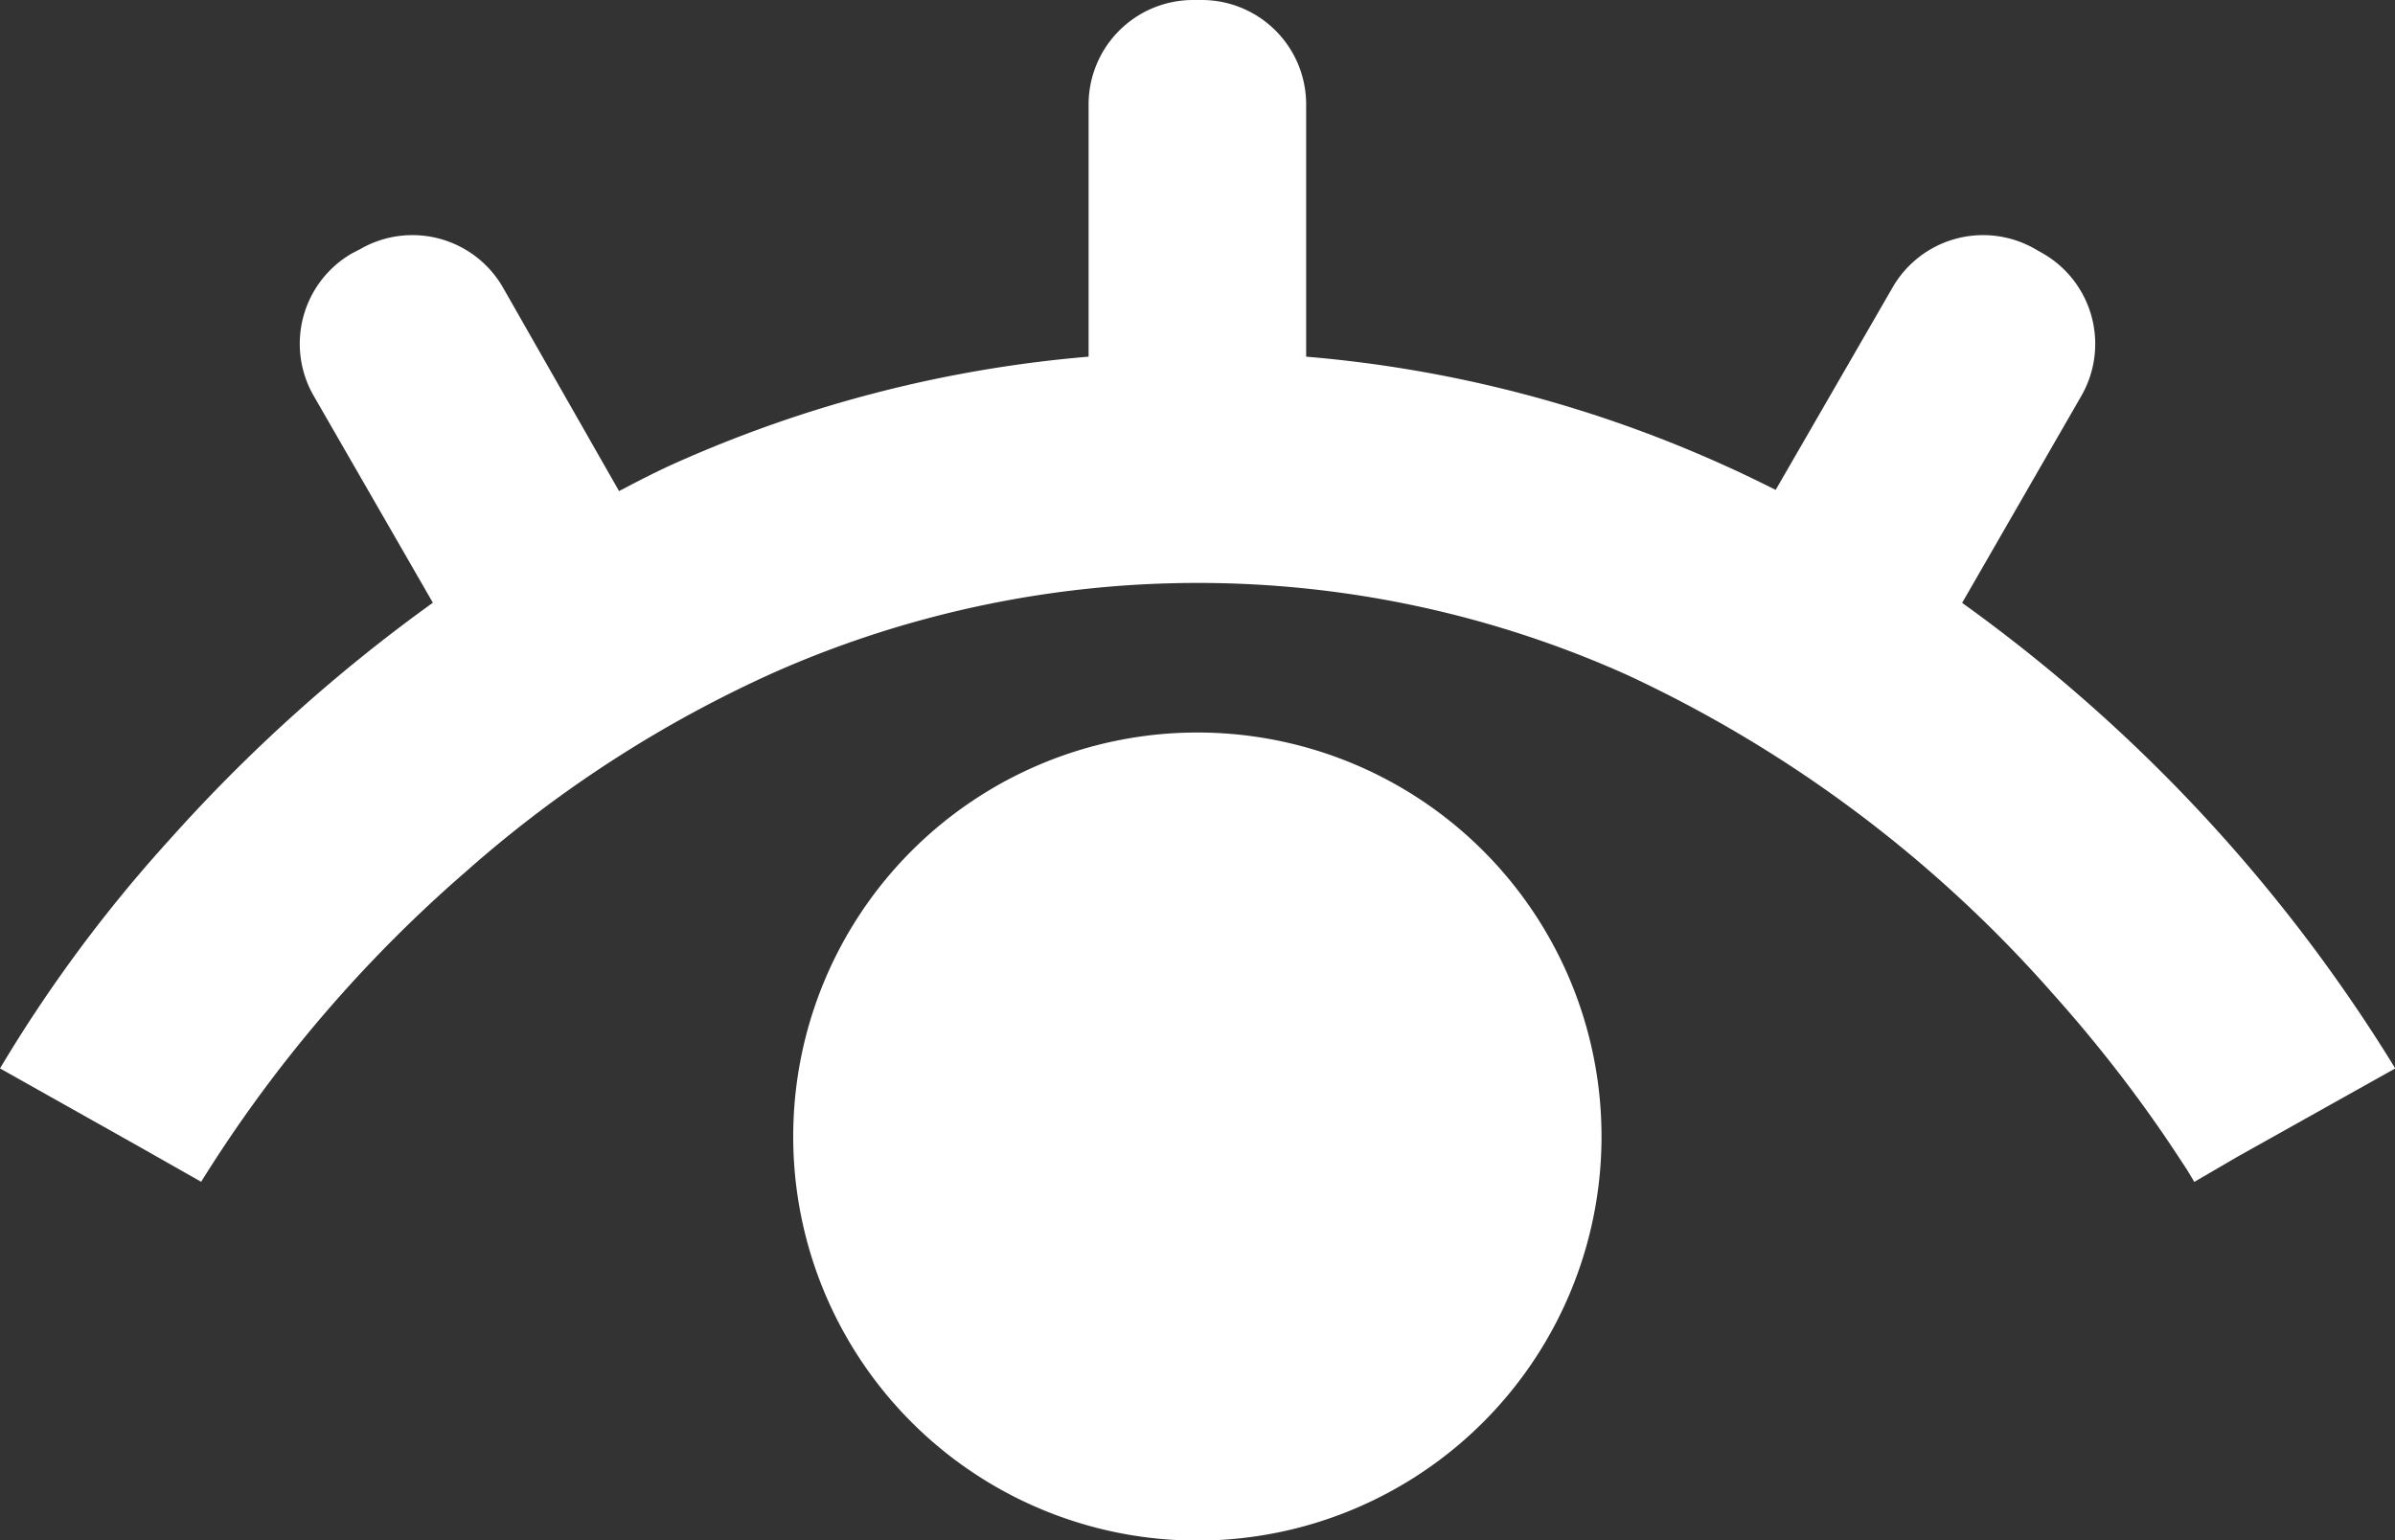 <svg xmlns="http://www.w3.org/2000/svg" width="18.098" height="11.644" viewBox="0 0 18.098 11.644">
  <rect x="0" y="0" width="18.098" height="11.644" fill="#333333" stroke="none"/>
  <g id="目のアイコン8" transform="translate(0 -91.285)">
    <path id="Path_1089" data-name="Path 1089" d="M18.1,99.361a12.135,12.135,0,0,0-3.273-3.519l.9-1.563a.789.789,0,0,0-.289-1.078l-.058-.033a.789.789,0,0,0-1.078.289l-.884,1.531c-.13-.065-.263-.13-.4-.191a9.6,9.6,0,0,0-3.148-.816V92.074a.789.789,0,0,0-.789-.789H9.016a.79.79,0,0,0-.79.789v1.907a9.61,9.61,0,0,0-3.148.816c-.136.062-.265.129-.4.2L3.8,93.457a.789.789,0,0,0-1.078-.289L2.66,93.2a.789.789,0,0,0-.289,1.078l.9,1.563a12.254,12.254,0,0,0-1.99,1.791A10.807,10.807,0,0,0,0,99.361l1.037.583.483.274h0a10.291,10.291,0,0,1,2-2.344,9.2,9.2,0,0,1,2.343-1.512,7.914,7.914,0,0,1,6.442.029,9.768,9.768,0,0,1,3.21,2.408,10.54,10.54,0,0,1,.812,1.029c.089.129.155.232.2.3l.045.075.009.016v0l.343-.2-.344.193Z" fill="#fff"/>
    <path id="Path_1090" data-name="Path 1090" d="M172.664,247.936a3.054,3.054,0,1,0,3.054,3.054A3.053,3.053,0,0,0,172.664,247.936Z" transform="translate(-163.616 -151.114)" fill="#fff"/>
  </g>
</svg>
